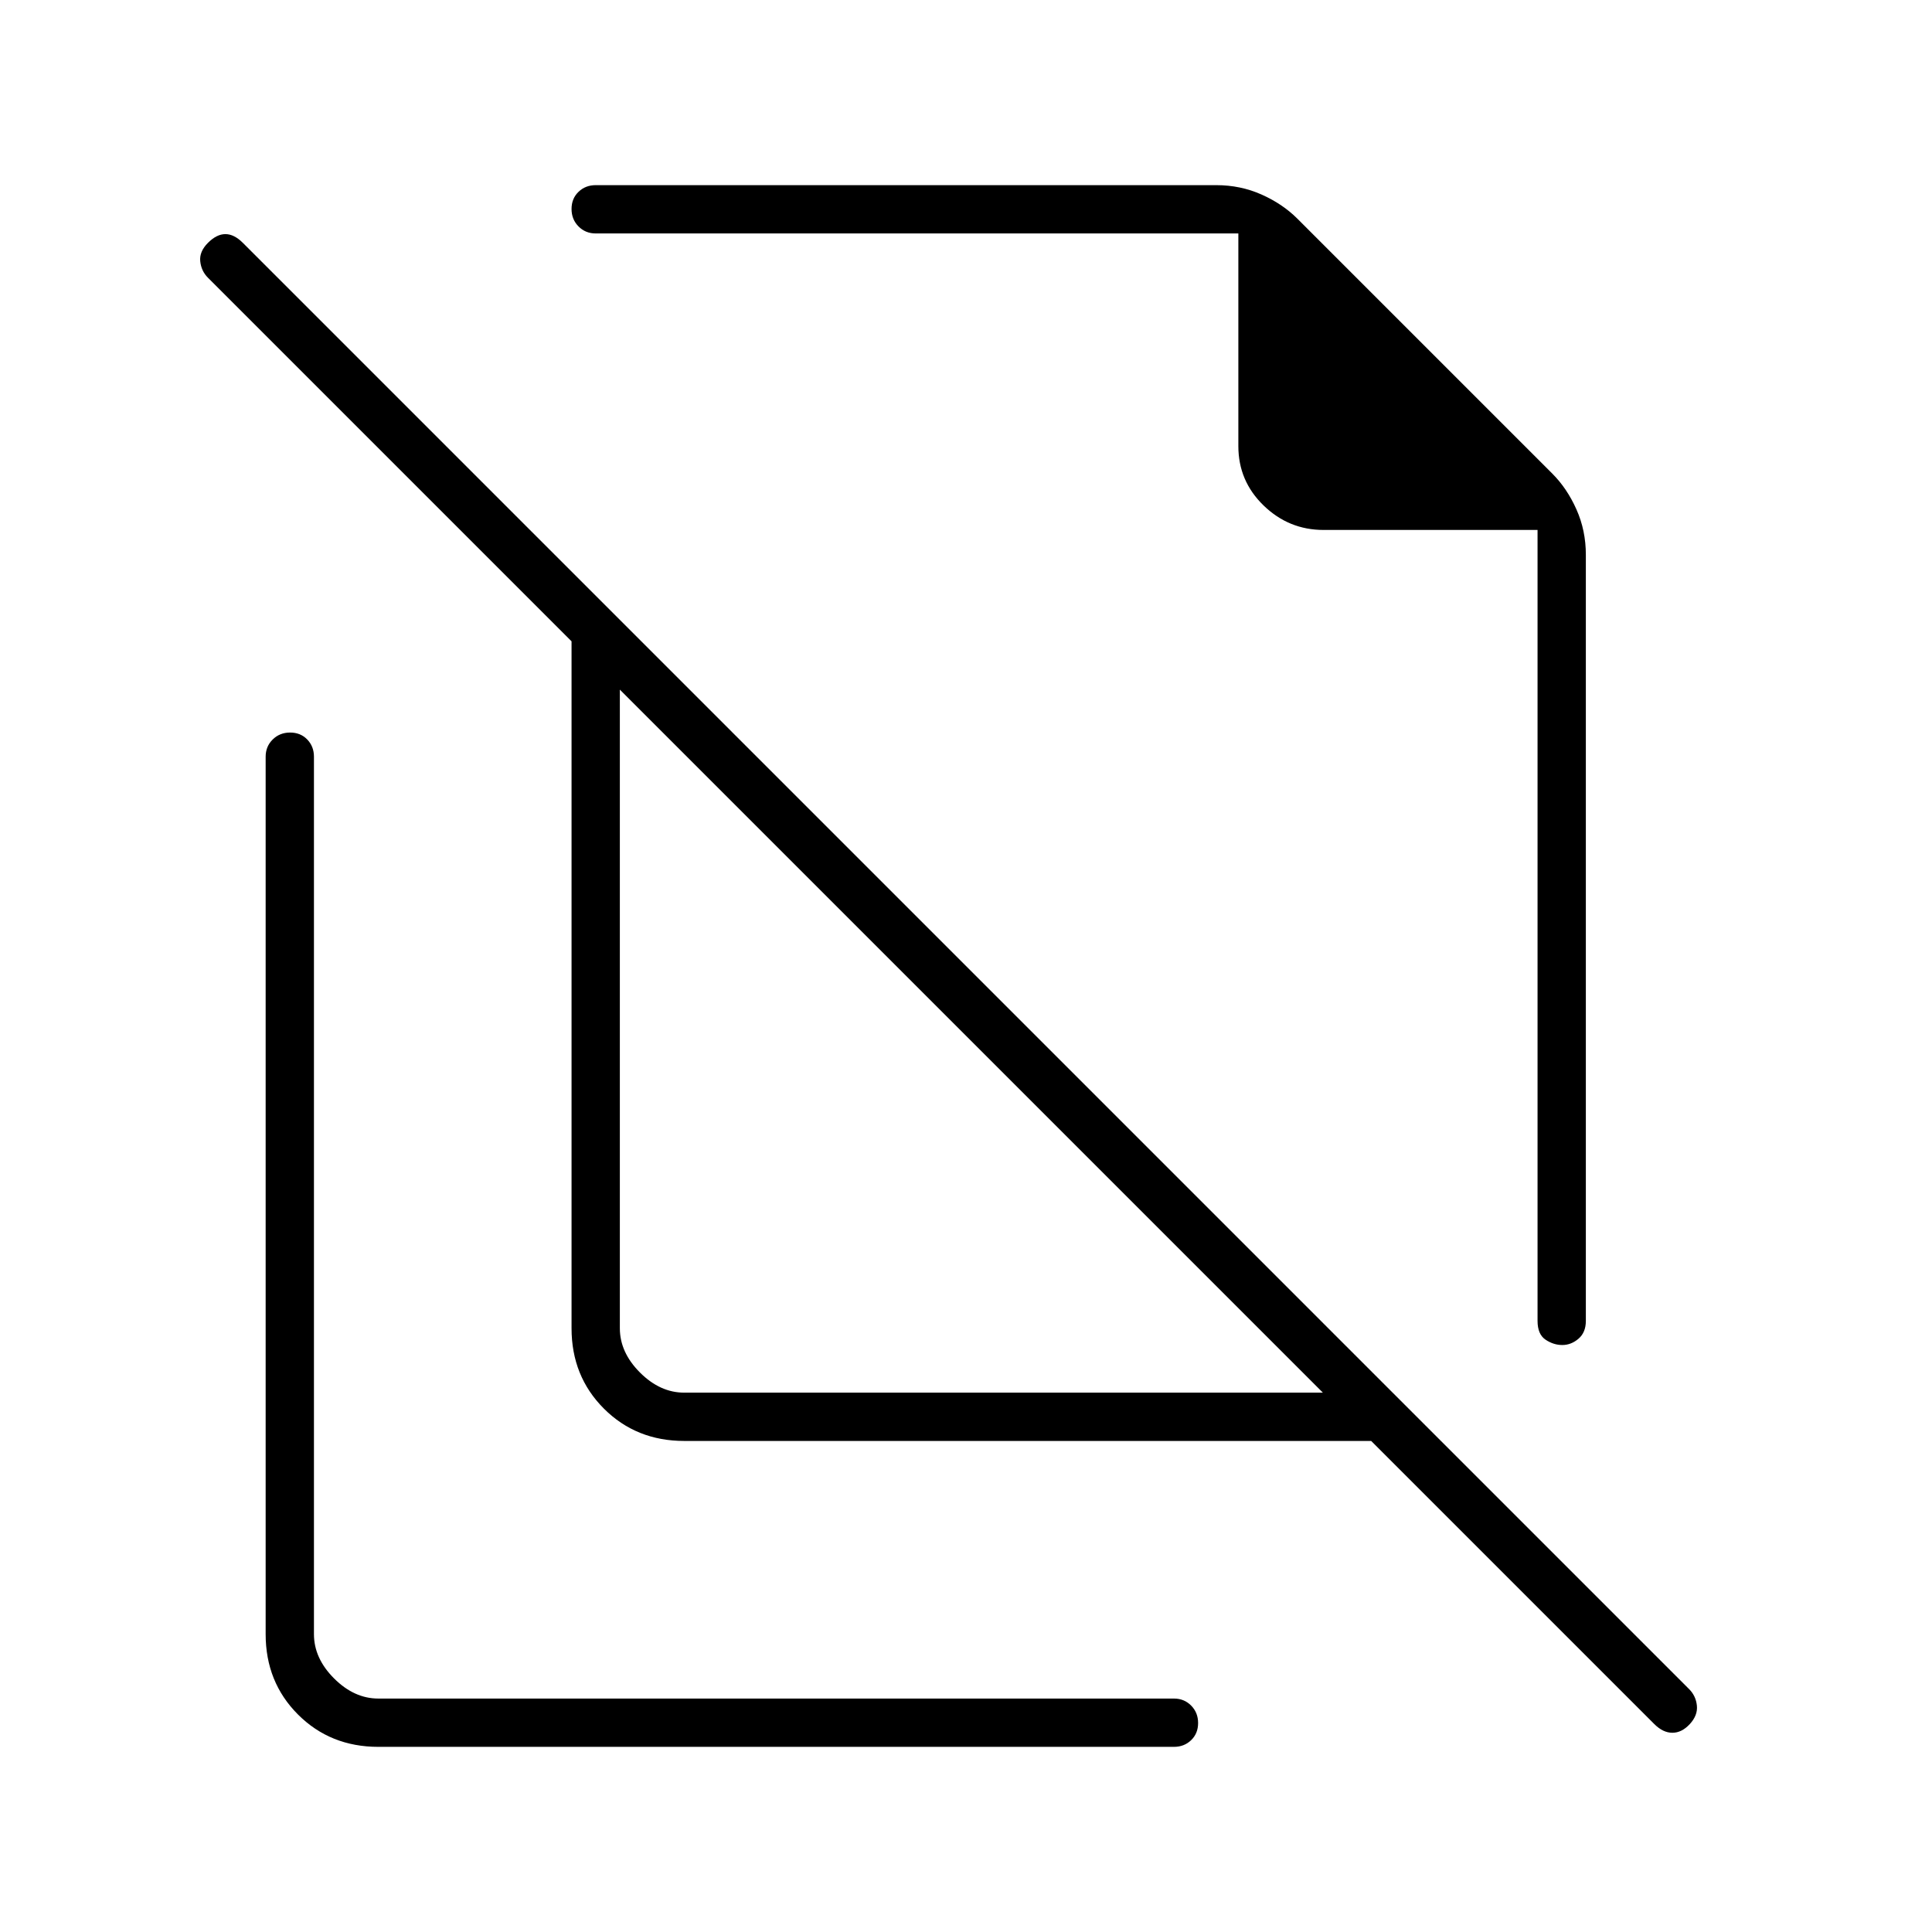 <svg xmlns="http://www.w3.org/2000/svg" height="40" viewBox="0 -960 960 960" width="40"><path d="m644.67-851.33 126.66 126.66q7.34 7.34 12 17.8 4.67 10.46 4.67 22.54v380.66q0 5.76-3.66 8.88-3.65 3.12-8.04 3.12-4.38 0-8.34-2.66Q764-297 764-303.67v-393H657.67q-17.25 0-29.79-12.15-12.55-12.15-12.55-29.51V-844H296q-5.1 0-8.55-3.5-3.45-3.49-3.45-8.66t3.45-8.51Q290.9-868 296-868h308.33q12.08 0 22.54 4.67 10.46 4.66 17.8 12ZM340-268h317.33L308-617.33V-300q0 12 10 22t22 10Zm341.33 24H340q-23.85 0-39.93-16.07Q284-276.15 284-300v-341.33L103.33-822q-3.33-3.33-3.83-8.17-.5-4.83 3.83-9.16 4.34-4.34 8.67-4.34t8.67 4.34l718.66 718.66q3.34 3.34 3.84 8.17t-3.5 9.17Q835.67-99 831-99t-9-4.33L681.33-244ZM536-571.67Zm-53.33 129ZM188-92q-23.85 0-39.93-16.07Q132-124.15 132-148v-436q0-5.1 3.5-8.55 3.49-3.45 8.66-3.45t8.51 3.45Q156-589.1 156-584v436q0 12 10 22t22 10h395.33q5.1 0 8.55 3.5 3.45 3.49 3.45 8.66t-3.45 8.51Q588.43-92 583.33-92H188Z"/></svg>
